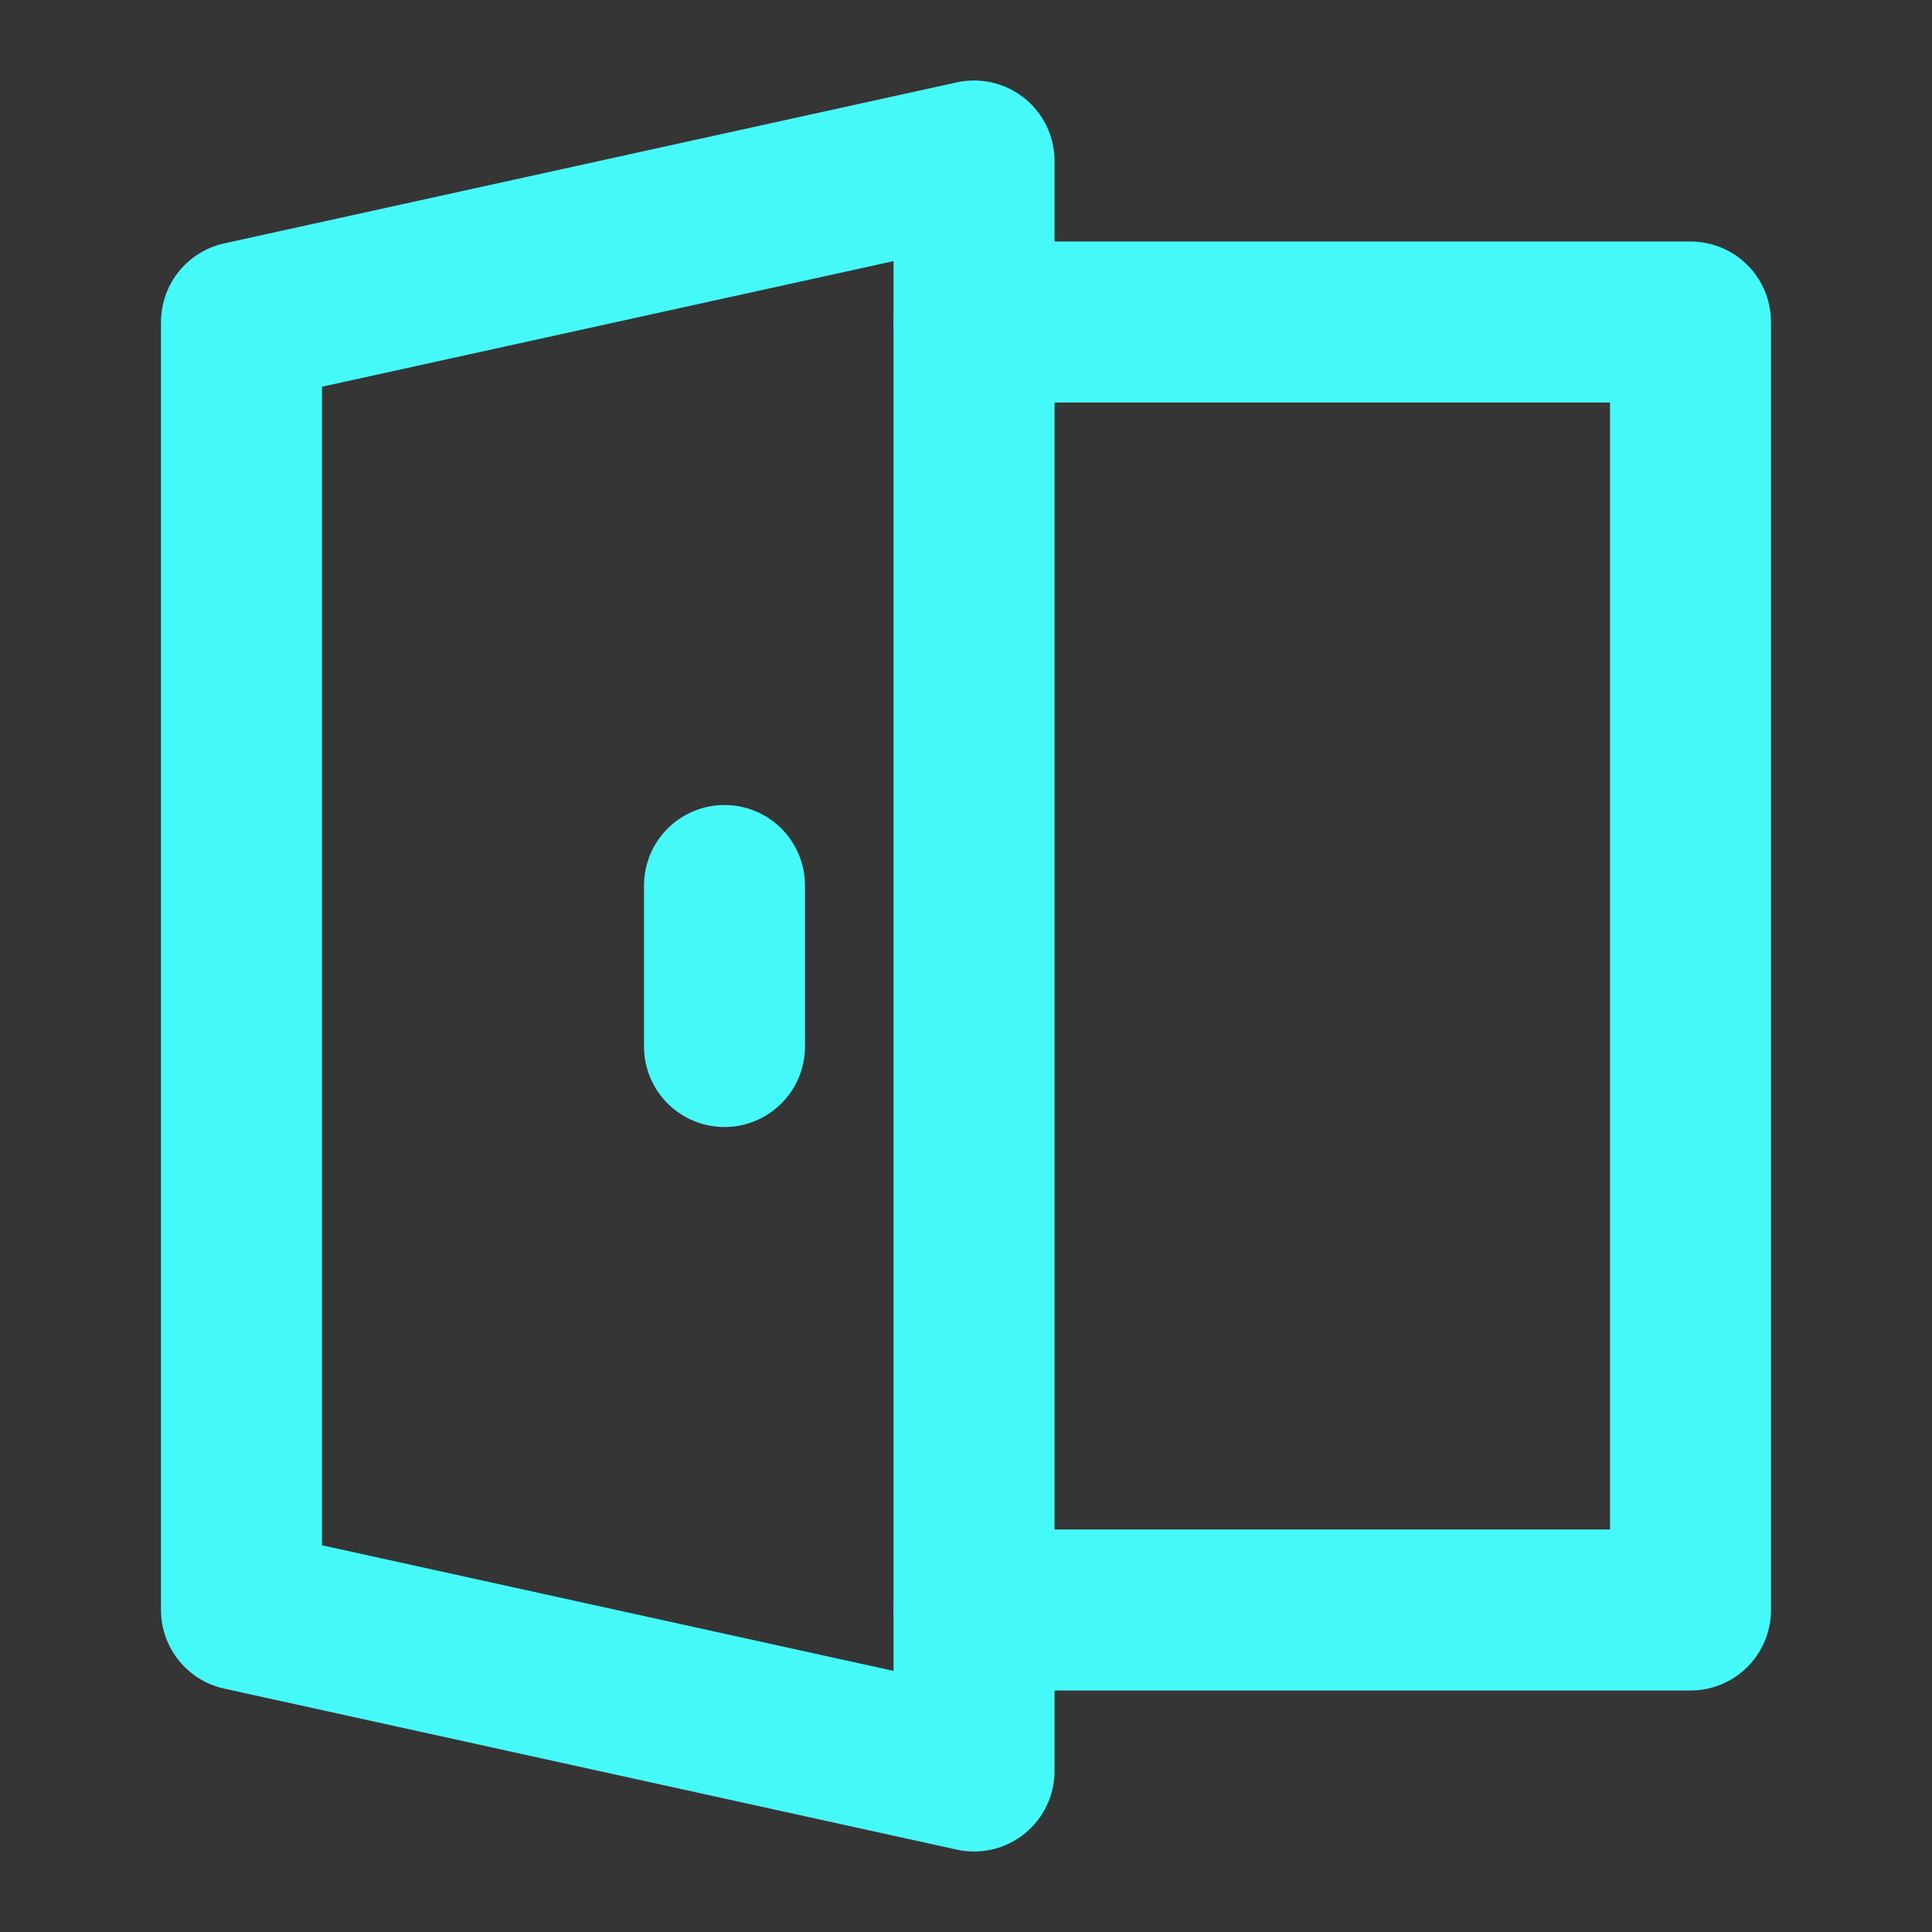 <?xml version="1.0" encoding="UTF-8"?><svg width="24" height="24" viewBox="0 0 48 48" fill="none" xmlns="http://www.w3.org/2000/svg"><rect x="0" y="0" width="48" height="48" fill="#333333" stroke="none"/><rect width="48" height="48" fill="white" fill-opacity="0.01"/><path d="M6 8V40L24.2 44V4L6 8Z" fill="none" stroke="#46f9f9" stroke-width="4" stroke-linecap="round" stroke-linejoin="round"/><path d="M24.2 8H42V40H24.2" stroke="#46f9f9" stroke-width="4" stroke-linecap="round" stroke-linejoin="round"/><path d="M18 22V26" stroke="#46f9f9" stroke-width="4" stroke-linecap="round" stroke-linejoin="round"/></svg>